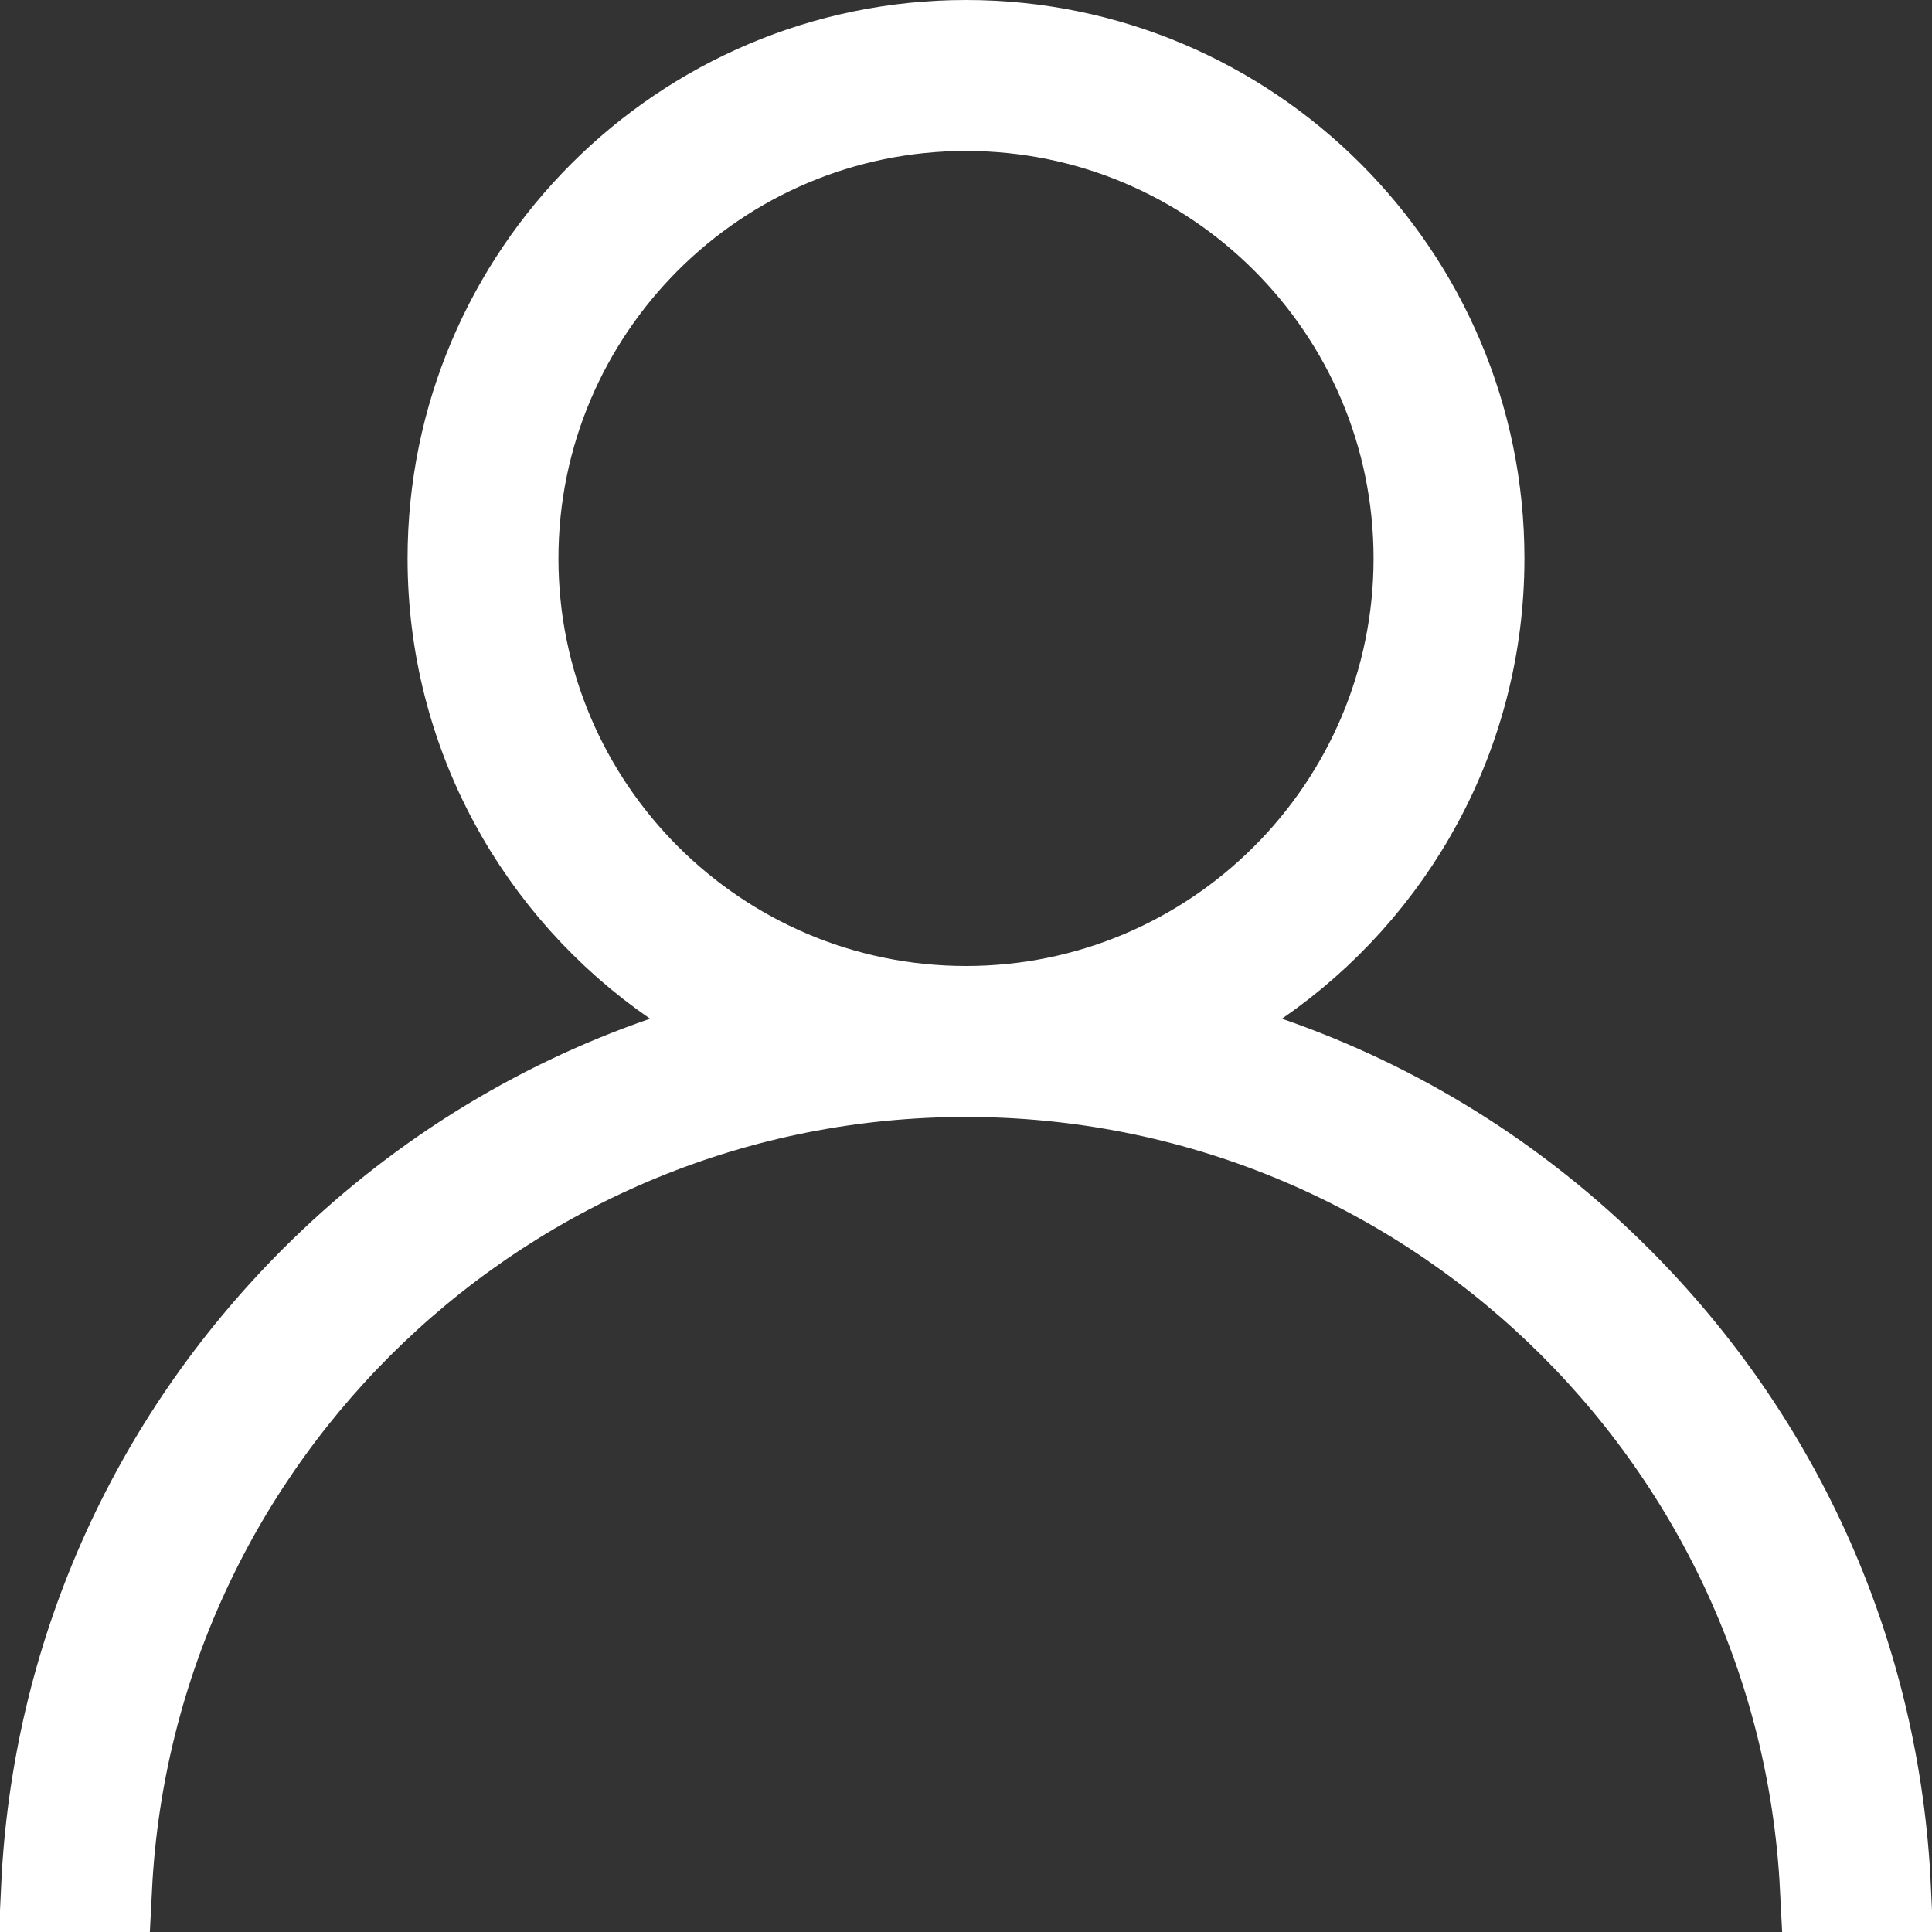 <svg width="22" height="22" viewBox="0 0 22 22" fill="none" xmlns="http://www.w3.org/2000/svg">
<rect x="0" y="0" width="22" height="22" fill="#333333" stroke="none"/>
<path d="M18.425 14.575C20.29 16.441 21.367 18.882 21.488 21.5H20.769C20.508 16.338 16.226 12.219 11 12.219C5.774 12.219 1.492 16.338 1.231 21.5H0.512C0.633 18.882 1.71 16.441 3.575 14.575C4.72 13.431 6.081 12.585 7.565 12.073L8.501 11.75L7.685 11.188C6.148 10.129 5.141 8.359 5.141 6.359C5.141 3.129 7.77 0.5 11 0.5C14.23 0.5 16.859 3.129 16.859 6.359C16.859 8.359 15.852 10.129 14.315 11.188L13.499 11.75L14.435 12.073C15.919 12.585 17.28 13.431 18.425 14.575ZM5.859 6.359C5.859 9.194 8.165 11.5 11 11.5C13.835 11.5 16.141 9.194 16.141 6.359C16.141 3.524 13.835 1.219 11 1.219C8.165 1.219 5.859 3.524 5.859 6.359Z" fill="white" stroke="white"/>
</svg>
